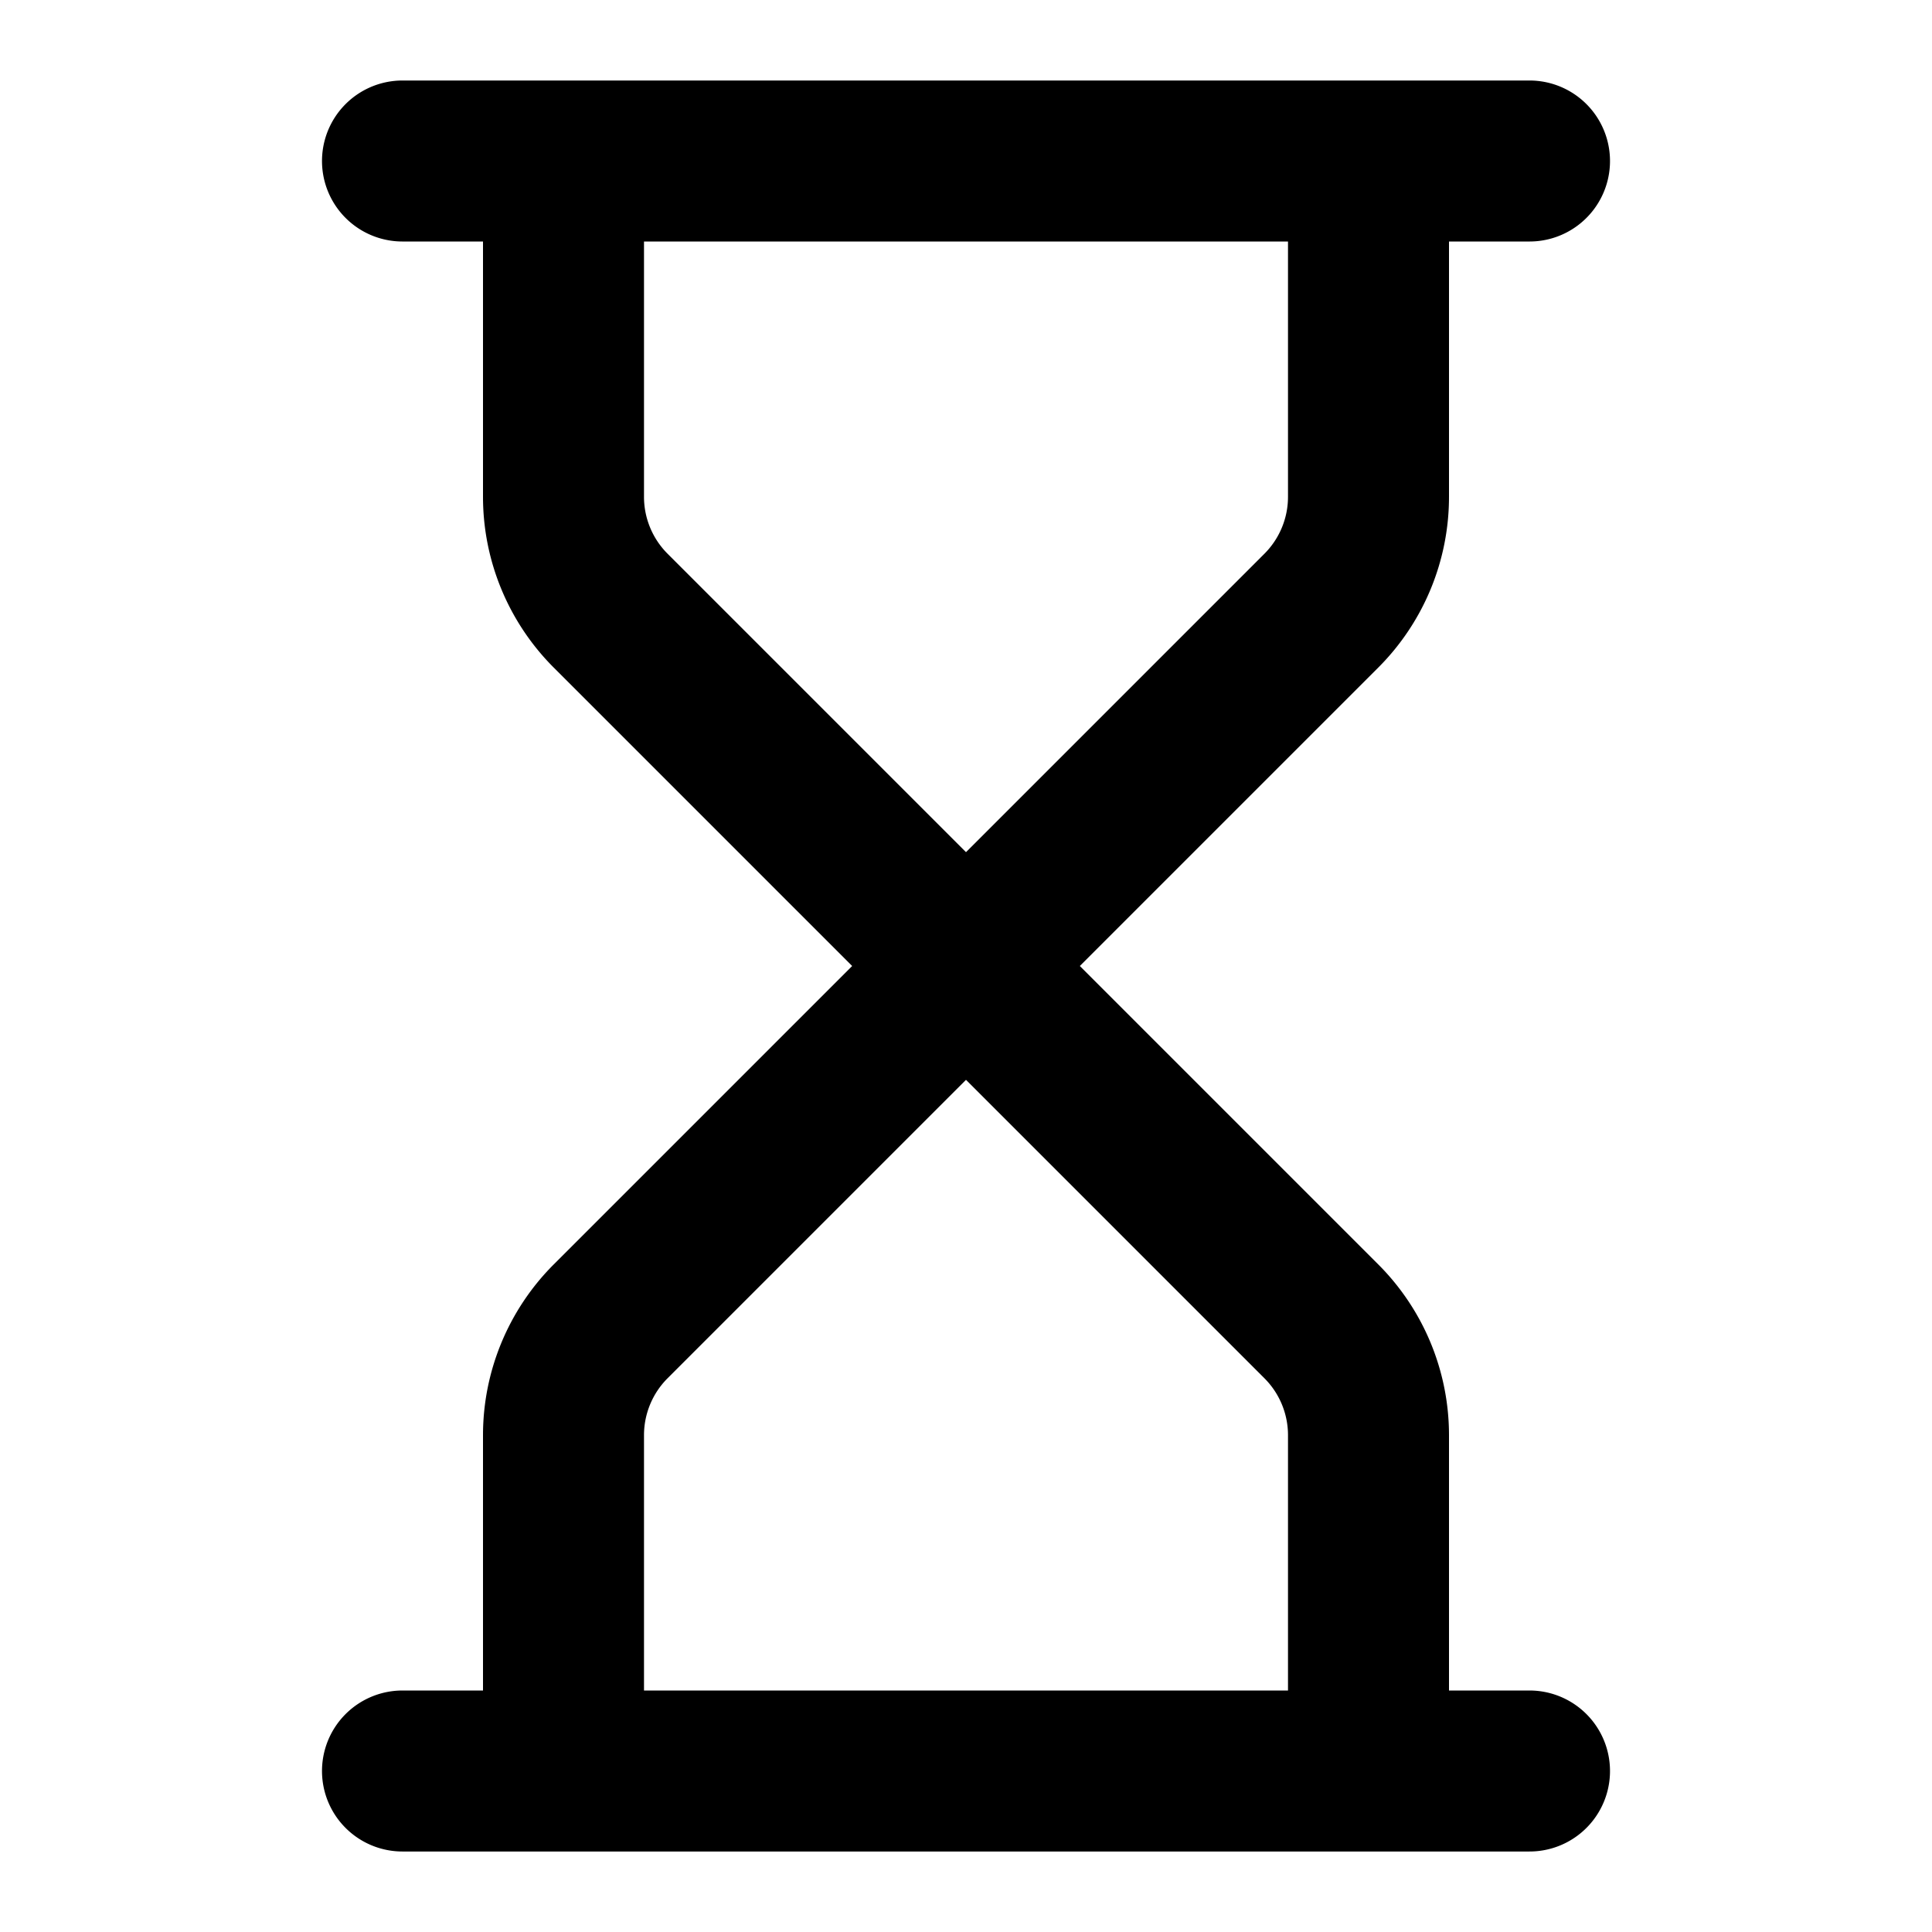 <svg xmlns="http://www.w3.org/2000/svg" width="12" height="12" fill="none" viewBox="0 0 12 12">
  <path stroke="#000" stroke-linecap="round" stroke-linejoin="round" d="M2.5 11h7m-7-10h7m-1 10V8.914a1 1 0 0 0-.293-.707L6 6 3.793 8.207a1 1 0 0 0-.293.707V11m0-10v2.086a1 1 0 0 0 .293.707L6 6l2.207-2.207a1 1 0 0 0 .293-.707V1"/>
</svg>
